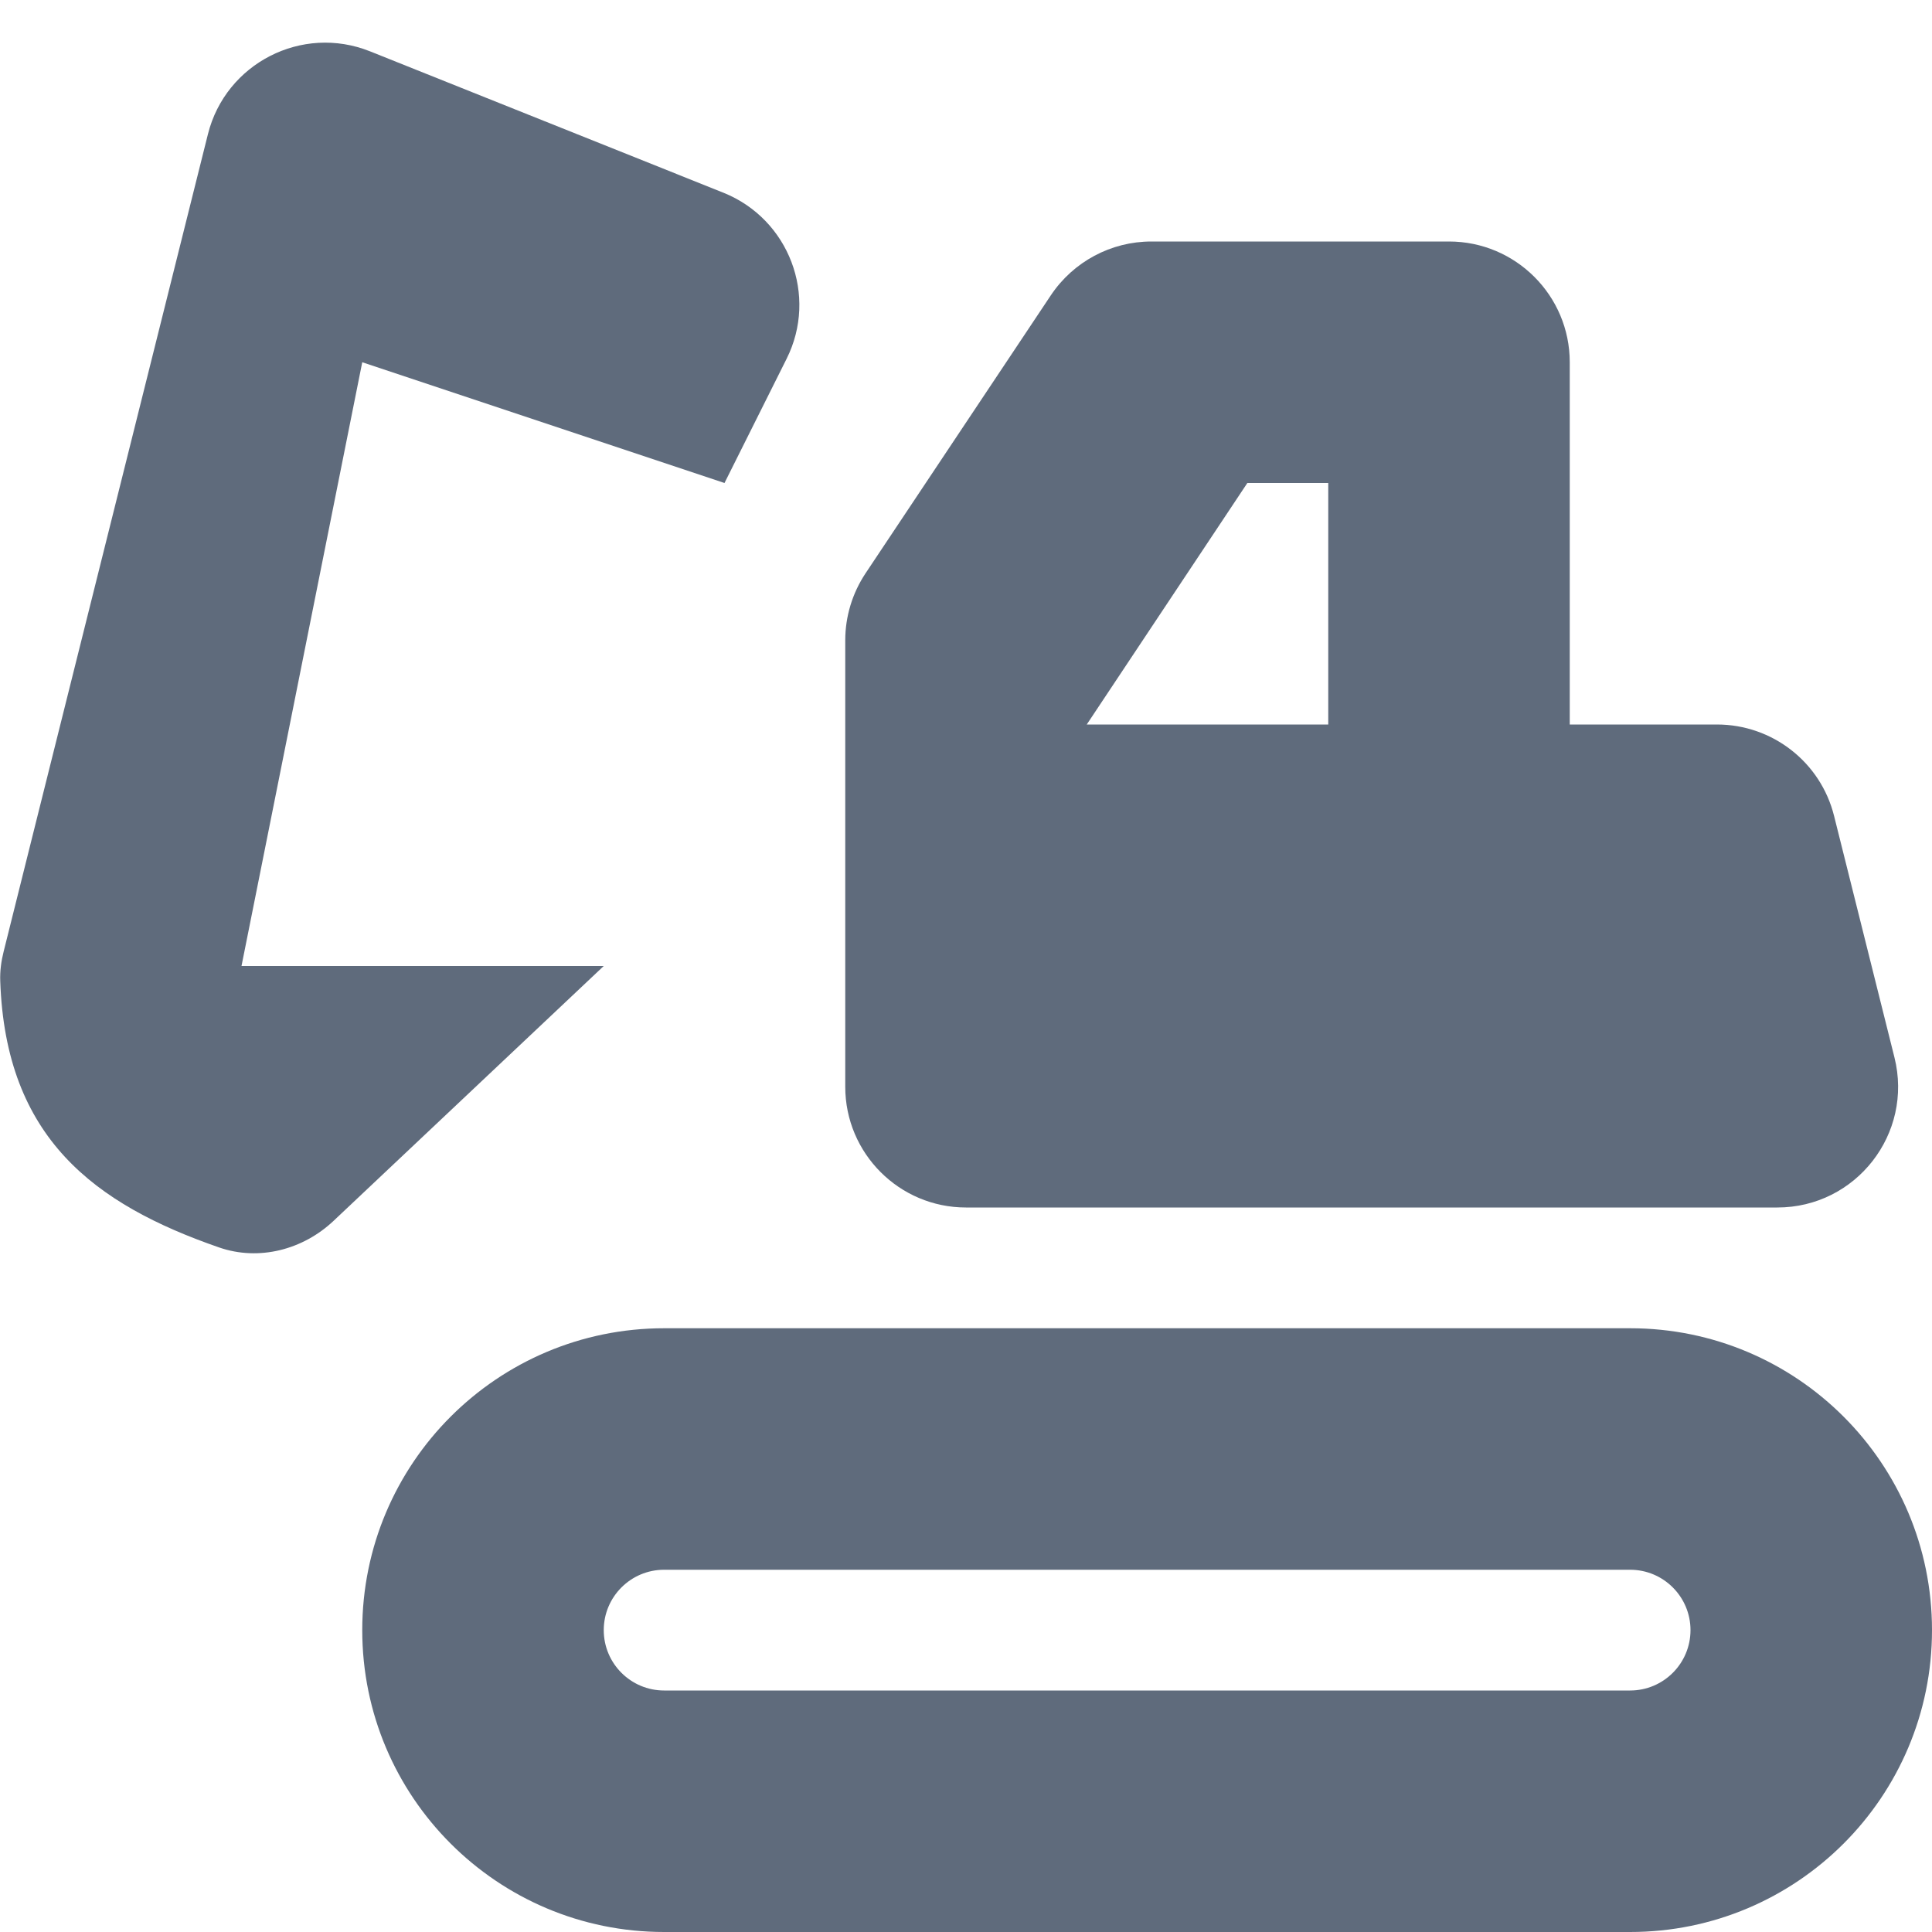 <svg width="16" height="16" viewBox="0 0 16 16" fill="none" xmlns="http://www.w3.org/2000/svg">
    <g clip-path="url(#clip0_9017_3)">
        <path fill-rule="evenodd" clip-rule="evenodd"
            d="M14.219 6C14.678 6 15.078 6.312 15.189 6.757L15.689 8.757C15.847 9.389 15.37 10 14.719 10H8C7.448 10 7 9.552 7 9V5.303C7 5.105 7.059 4.912 7.168 4.748L8.703 2.445C8.889 2.167 9.201 2 9.535 2H12C12.552 2 13 2.448 13 3V6H14.219ZM10.33 4L9 6L11 6V4L10.33 4Z"
            fill="#5F6B7C" />
        <path
            d="M1.722 1.111C1.869 0.524 2.501 0.2 3.064 0.425L5.991 1.596C6.534 1.814 6.776 2.449 6.514 2.972L6 4L3 3L2 8H5L2.763 10.11C2.509 10.35 2.145 10.445 1.815 10.331C0.782 9.973 0.046 9.424 0.002 8.124C-0.001 8.042 0.01 7.96 0.03 7.881L0.25 7L1.722 1.111Z"
            fill="#5F6B7C" />
        <path fill-rule="evenodd" clip-rule="evenodd"
            d="M3 13.5C3 12.119 4.119 11 5.5 11H13.5C14.881 11 16 12.119 16 13.5C16 14.881 14.881 16 13.5 16H5.5C4.119 16 3 14.881 3 13.5ZM5 13.5C5 13.224 5.224 13 5.5 13H13.5C13.776 13 14 13.224 14 13.5C14 13.776 13.776 14 13.5 14H5.5C5.224 14 5 13.776 5 13.5Z"
            fill="#5F6B7C" />
    </g>
    <defs>
        <clipPath id="clip0_9017_3">
            <rect width="16" height="16" fill="white" />
        </clipPath>
    </defs>
</svg>
